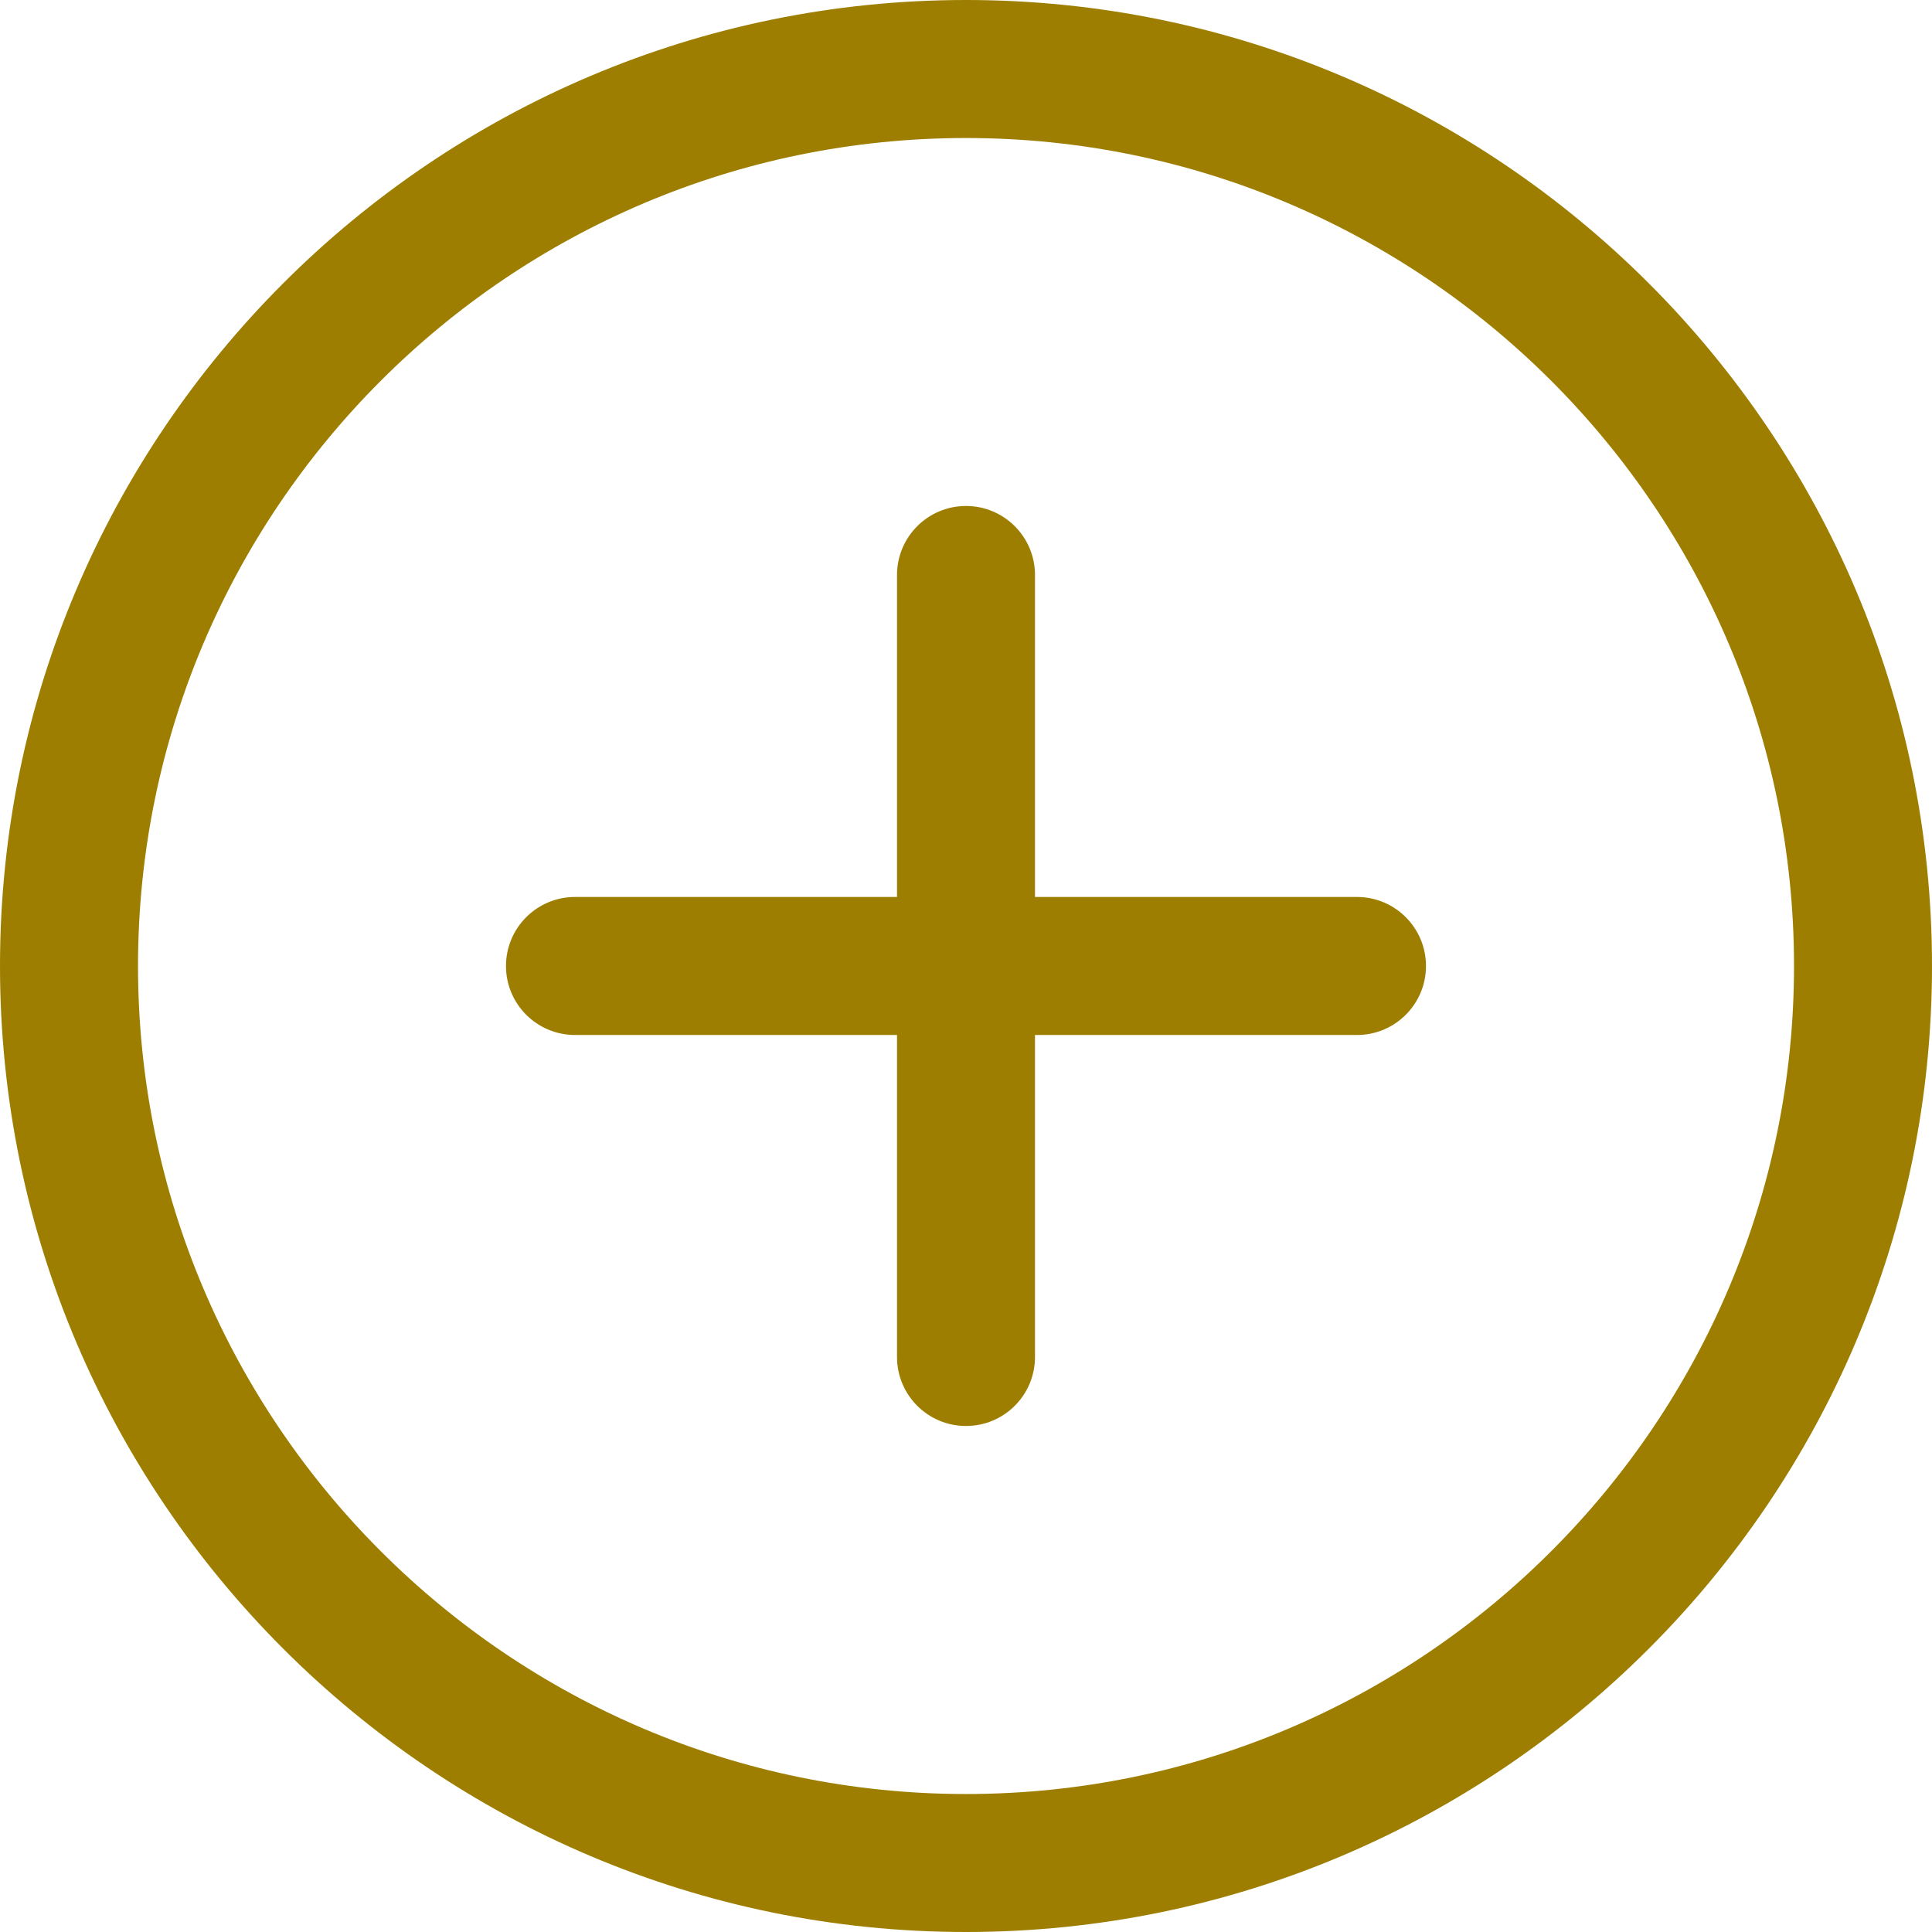 <svg width="48" height="48" viewBox="0 0 48 48" fill="none" xmlns="http://www.w3.org/2000/svg">
<path d="M24 0C10.766 0 0 10.766 0 24C0 37.234 10.766 48 24 48C37.234 48 48 37.234 48 24C48 10.766 37.234 0 24 0ZM24 44.572C12.656 44.572 3.429 35.343 3.429 24C3.429 12.656 12.656 3.429 24 3.429C35.343 3.429 44.572 12.656 44.572 24C44.572 35.343 35.343 44.572 24 44.572Z" fill="#9D7E00"/>
<path d="M24 12.571C23.053 12.571 22.286 13.339 22.286 14.286V33.714C22.286 34.661 23.053 35.428 24 35.428C24.947 35.428 25.714 34.661 25.714 33.714V14.286C25.714 13.339 24.947 12.571 24 12.571Z" fill="#9D7E00"/>
<path d="M33.714 22.285H14.286C13.339 22.285 12.571 23.053 12.571 24C12.571 24.946 13.339 25.714 14.286 25.714H33.714C34.661 25.714 35.428 24.946 35.428 24C35.428 23.053 34.661 22.285 33.714 22.285Z" fill="#9D7E00"/>
</svg>
